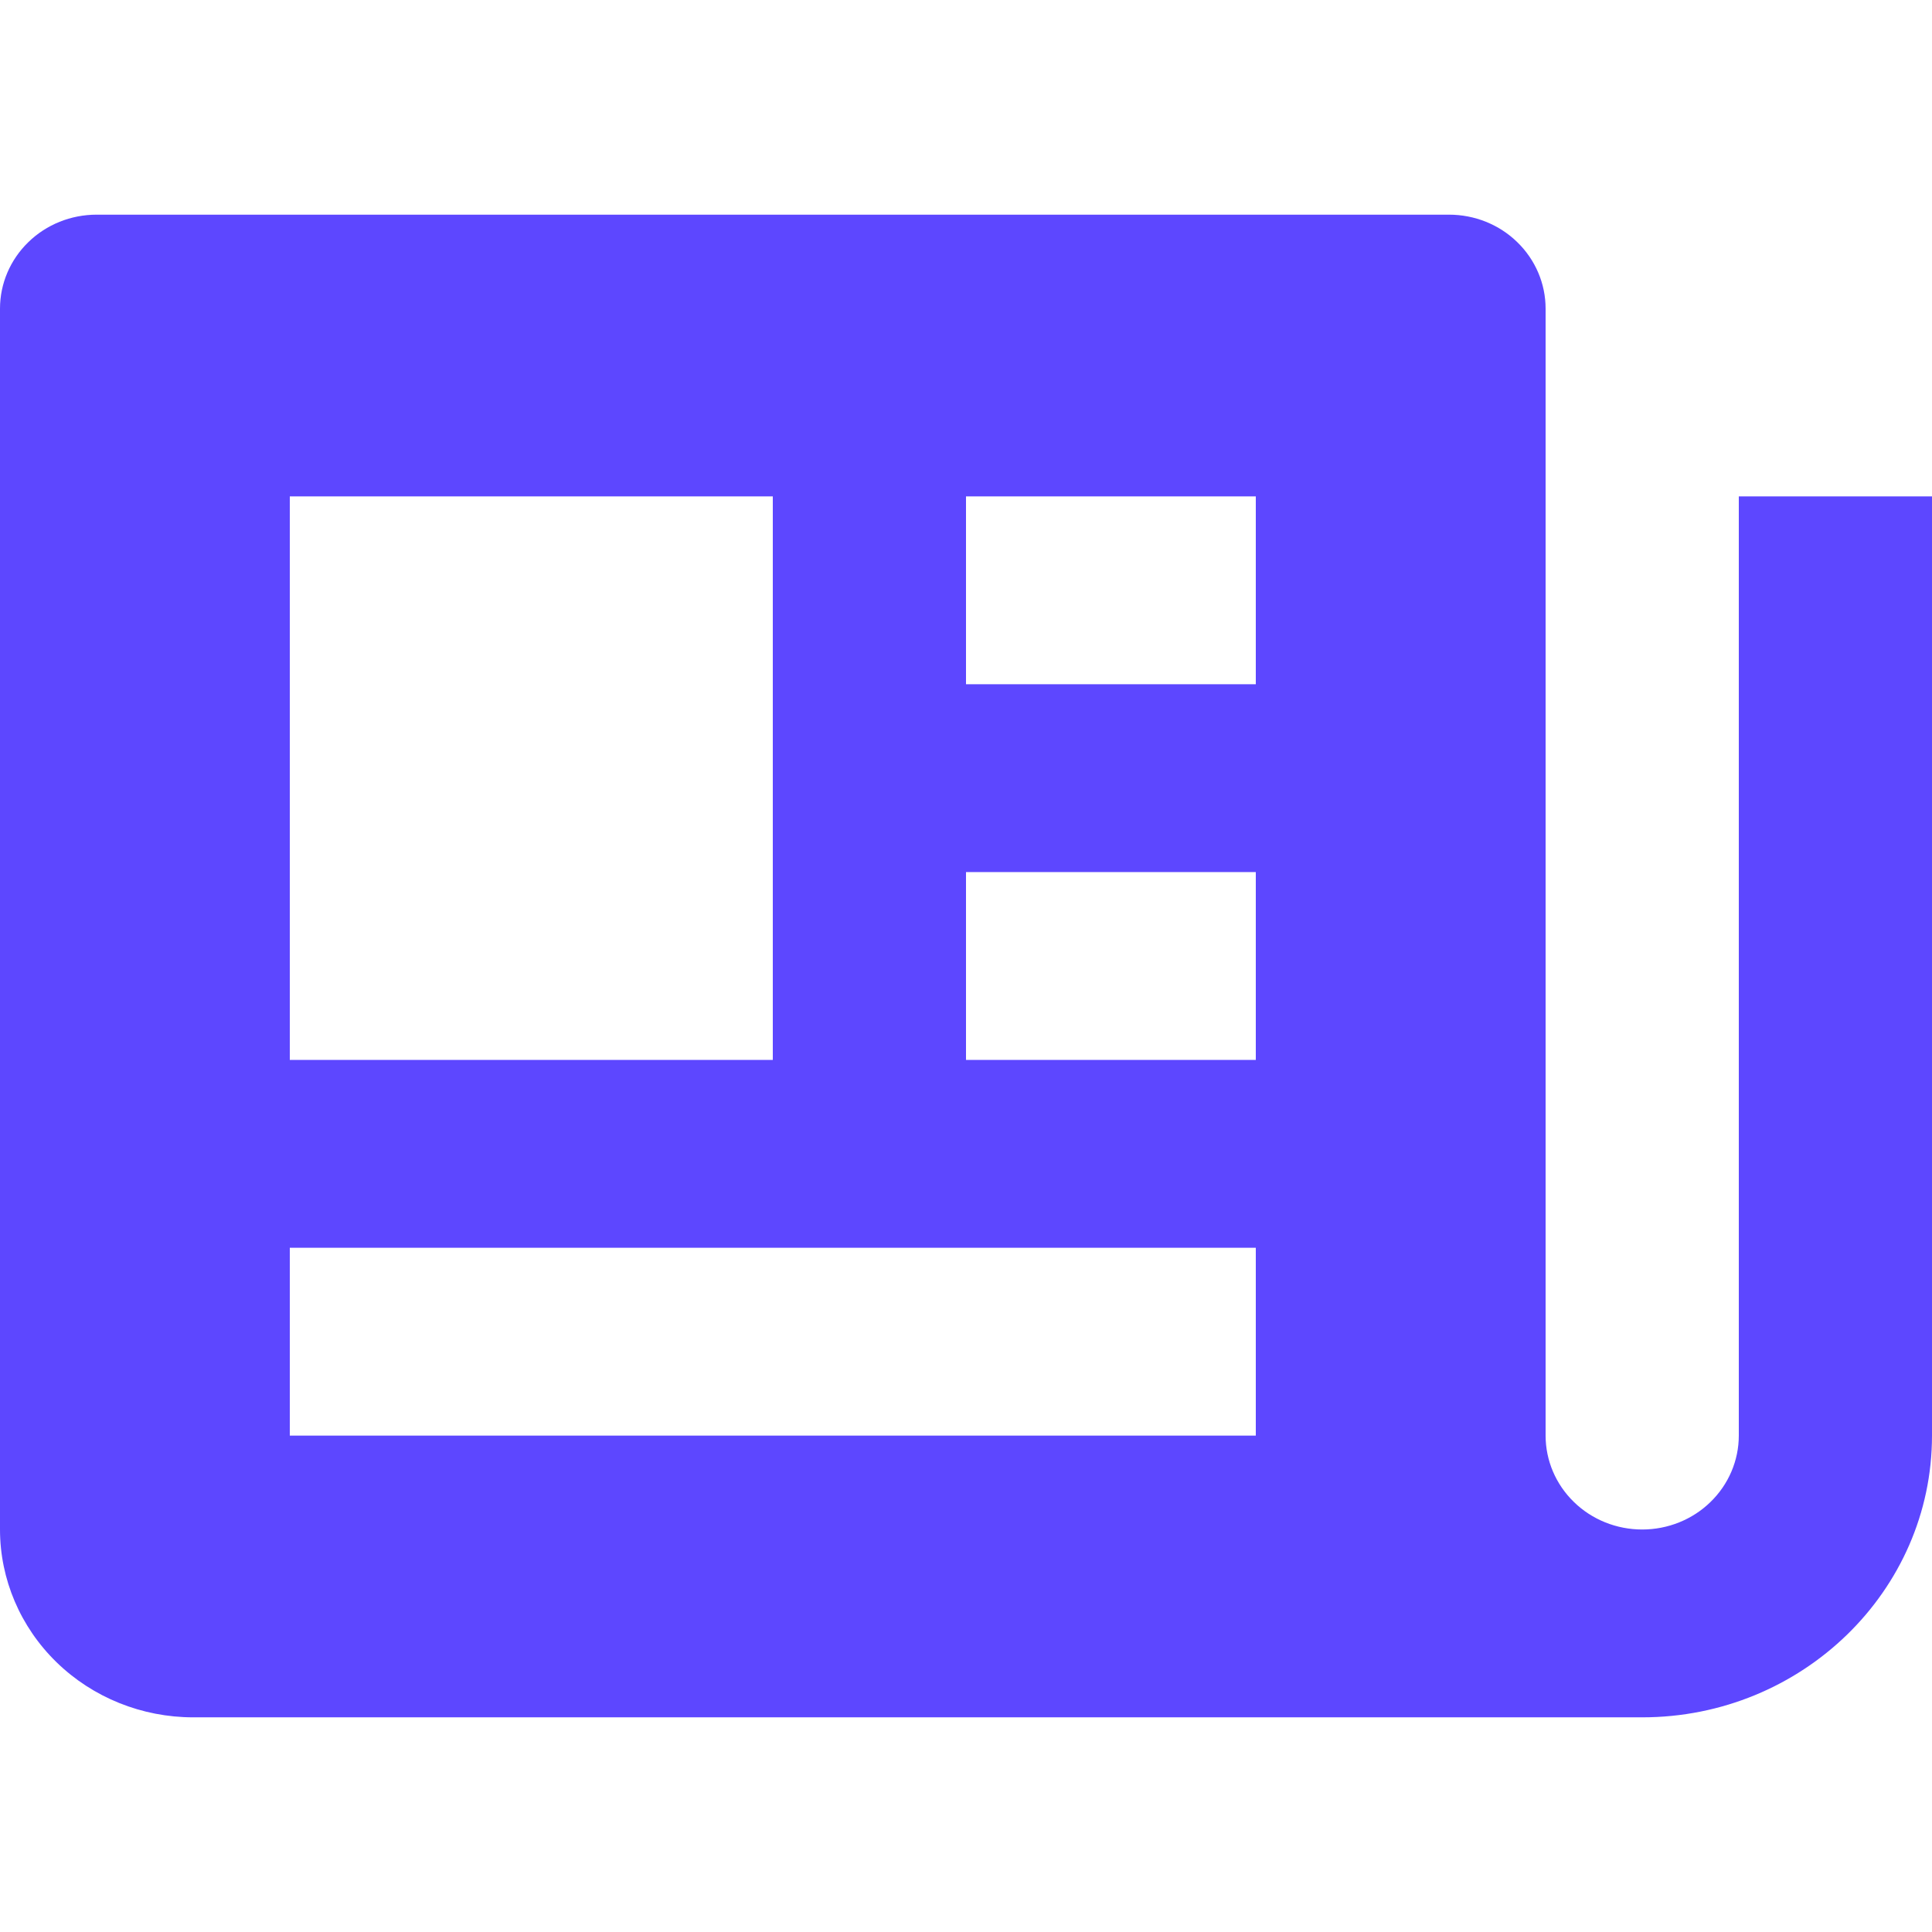 <svg width="18" height="18" viewBox="0 0 18 18" fill="none" xmlns="http://www.w3.org/2000/svg">
<path d="M16.2 13.375C16.2 13.607 16.105 13.83 15.936 13.994C15.768 14.158 15.539 14.25 15.3 14.25C15.061 14.25 14.832 14.158 14.664 13.994C14.495 13.83 14.4 13.607 14.4 13.375V2.875C14.4 2.643 14.305 2.42 14.136 2.256C13.968 2.092 13.739 2 13.5 2H0.9C0.661 2 0.432 2.092 0.264 2.256C0.095 2.42 0 2.643 0 2.875V14.25C0 14.714 0.19 15.159 0.527 15.487C0.865 15.816 1.323 16 1.8 16H15.3C16.789 16 18 14.822 18 13.375V4.625H16.2V13.375ZM9 4.625H11.7V6.375H9V4.625ZM9 8.125H11.7V9.875H9V8.125ZM2.7 4.625H7.2V9.875H2.7V4.625ZM2.7 13.375V11.625H11.7V13.375H2.7Z" fill="#5d47ff"/>
</svg>
